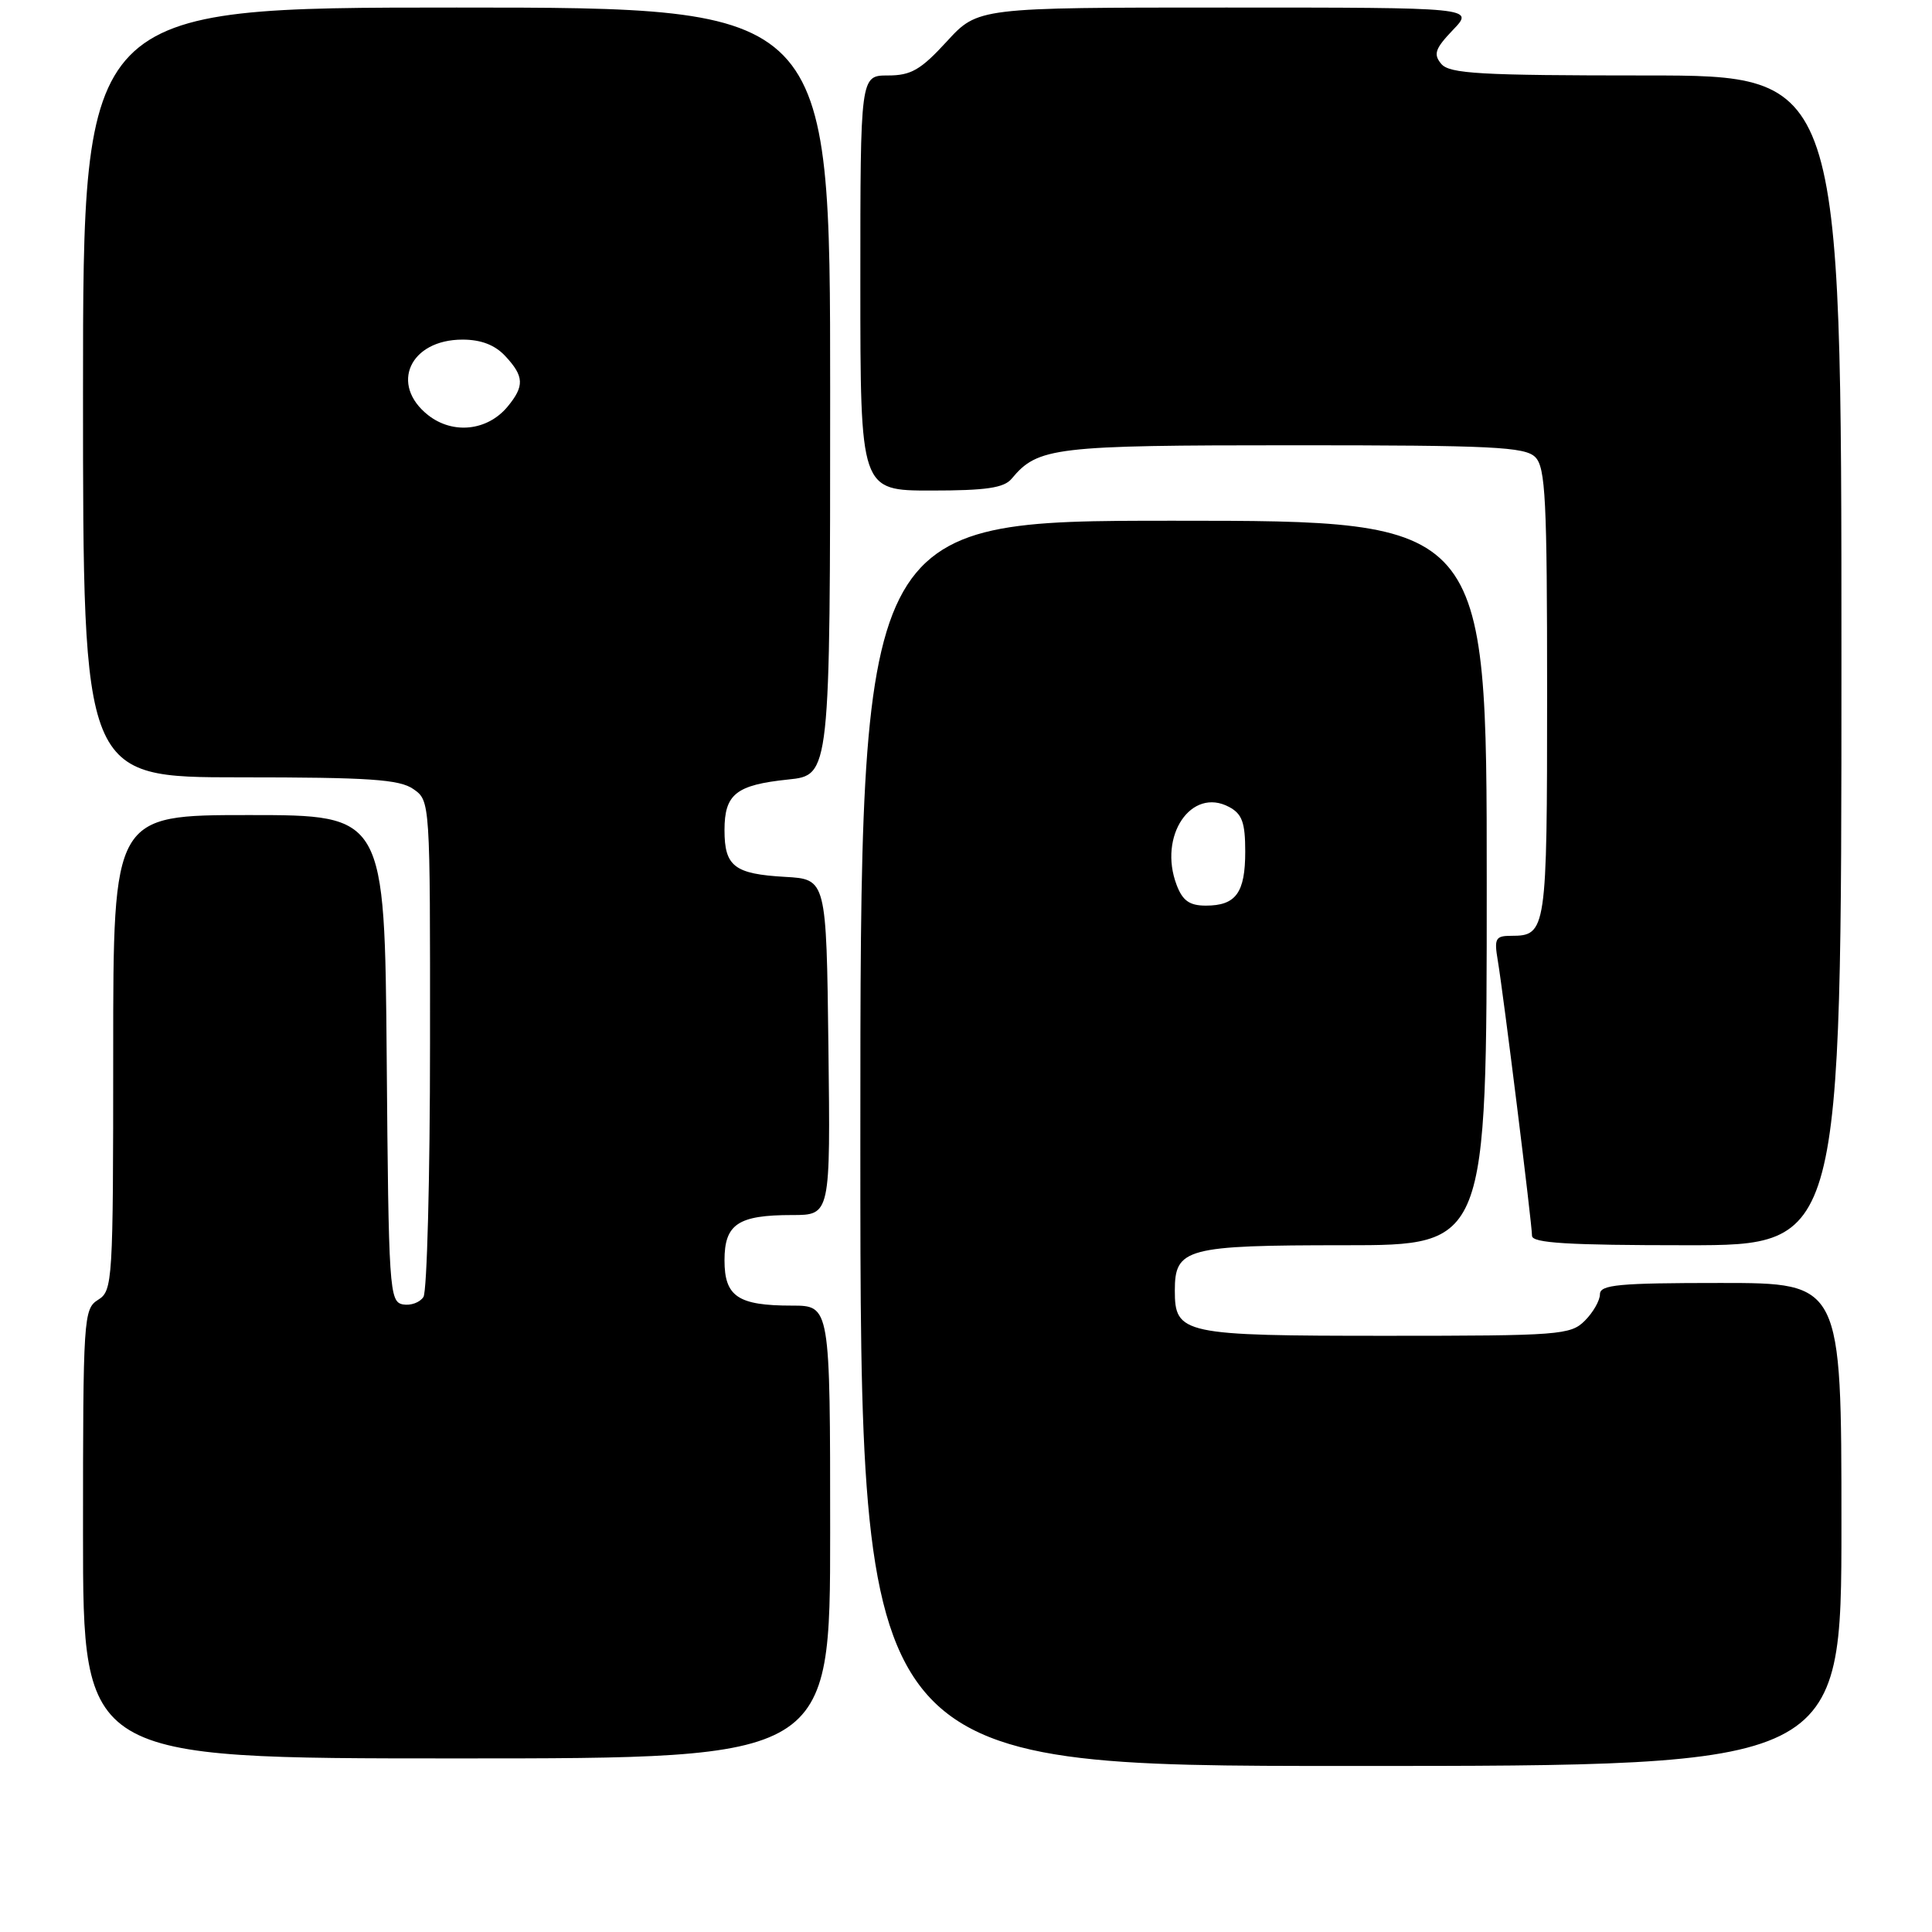 <?xml version="1.0" encoding="UTF-8" standalone="no"?>
<!DOCTYPE svg PUBLIC "-//W3C//DTD SVG 1.1//EN" "http://www.w3.org/Graphics/SVG/1.1/DTD/svg11.dtd" >
<svg xmlns="http://www.w3.org/2000/svg" xmlns:xlink="http://www.w3.org/1999/xlink" version="1.1" viewBox="0 0 256 256">
 <g >
 <path fill="currentColor"
d=" M 244.00 202.00 C 244.00 170.00 244.00 170.00 228.00 170.00 C 214.44 170.00 212.00 170.23 212.00 171.50 C 212.00 172.32 211.10 173.90 210.00 175.00 C 208.11 176.89 206.67 177.00 183.69 177.00 C 156.68 177.00 155.67 176.78 155.67 171.00 C 155.67 165.40 157.15 165.00 178.19 165.00 C 197.00 165.00 197.00 165.00 197.00 117.00 C 197.00 69.00 197.00 69.00 155.50 69.00 C 114.00 69.00 114.00 69.00 114.00 151.50 C 114.00 234.00 114.00 234.00 179.00 234.00 C 244.00 234.00 244.00 234.00 244.00 202.00 Z  M 110.00 203.00 C 110.00 173.00 110.00 173.00 104.93 173.00 C 97.79 173.00 96.00 171.80 96.00 167.00 C 96.00 162.20 97.79 161.00 104.95 161.00 C 110.04 161.00 110.04 161.00 109.77 138.75 C 109.50 116.50 109.50 116.50 104.03 116.19 C 97.31 115.81 96.00 114.80 96.00 110.00 C 96.00 105.22 97.53 104.01 104.43 103.29 C 110.00 102.72 110.00 102.72 110.00 51.86 C 110.00 1.00 110.00 1.00 60.50 1.00 C 11.00 1.00 11.00 1.00 11.00 52.00 C 11.00 103.00 11.00 103.00 31.78 103.00 C 48.96 103.00 52.94 103.27 54.78 104.56 C 57.00 106.11 57.00 106.16 56.98 138.31 C 56.98 156.01 56.58 171.11 56.11 171.85 C 55.64 172.59 54.41 173.03 53.38 172.84 C 51.59 172.49 51.49 170.88 51.24 140.24 C 50.97 108.00 50.97 108.00 32.99 108.00 C 15.00 108.00 15.00 108.00 15.00 139.49 C 15.00 169.90 14.93 171.03 13.00 172.23 C 11.07 173.44 11.00 174.56 11.00 203.24 C 11.00 233.00 11.00 233.00 60.50 233.00 C 110.00 233.00 110.00 233.00 110.00 203.00 Z  M 244.00 87.50 C 244.00 10.00 244.00 10.00 218.12 10.00 C 196.07 10.00 192.06 9.77 190.97 8.46 C 189.90 7.18 190.16 6.44 192.53 3.96 C 195.37 1.00 195.37 1.00 162.48 1.00 C 129.58 1.00 129.58 1.00 125.45 5.50 C 122.00 9.26 120.72 10.00 117.66 10.00 C 114.00 10.00 114.00 10.00 114.00 37.50 C 114.00 65.00 114.00 65.00 123.38 65.00 C 130.67 65.00 133.04 64.65 134.05 63.43 C 137.53 59.25 139.65 59.00 171.38 59.00 C 197.75 59.00 202.07 59.21 203.43 60.57 C 204.79 61.93 205.00 66.18 205.00 91.87 C 205.00 123.38 204.91 124.00 200.25 124.00 C 198.16 124.00 197.97 124.35 198.46 127.25 C 199.20 131.63 203.00 162.18 203.00 163.75 C 203.00 164.71 207.77 165.00 223.50 165.00 C 244.00 165.00 244.00 165.00 244.00 87.50 Z  M 155.91 117.26 C 153.44 110.77 157.85 104.24 162.87 106.93 C 164.59 107.85 165.00 109.00 165.00 112.84 C 165.00 118.31 163.76 120.00 159.78 120.00 C 157.62 120.00 156.70 119.35 155.91 117.26 Z  M 56.73 55.01 C 51.60 50.96 54.31 45.00 61.29 45.00 C 63.74 45.00 65.59 45.71 66.96 47.19 C 69.46 49.87 69.51 51.16 67.25 53.89 C 64.58 57.10 60.02 57.59 56.73 55.01 Z "/>
</g>
</svg>
